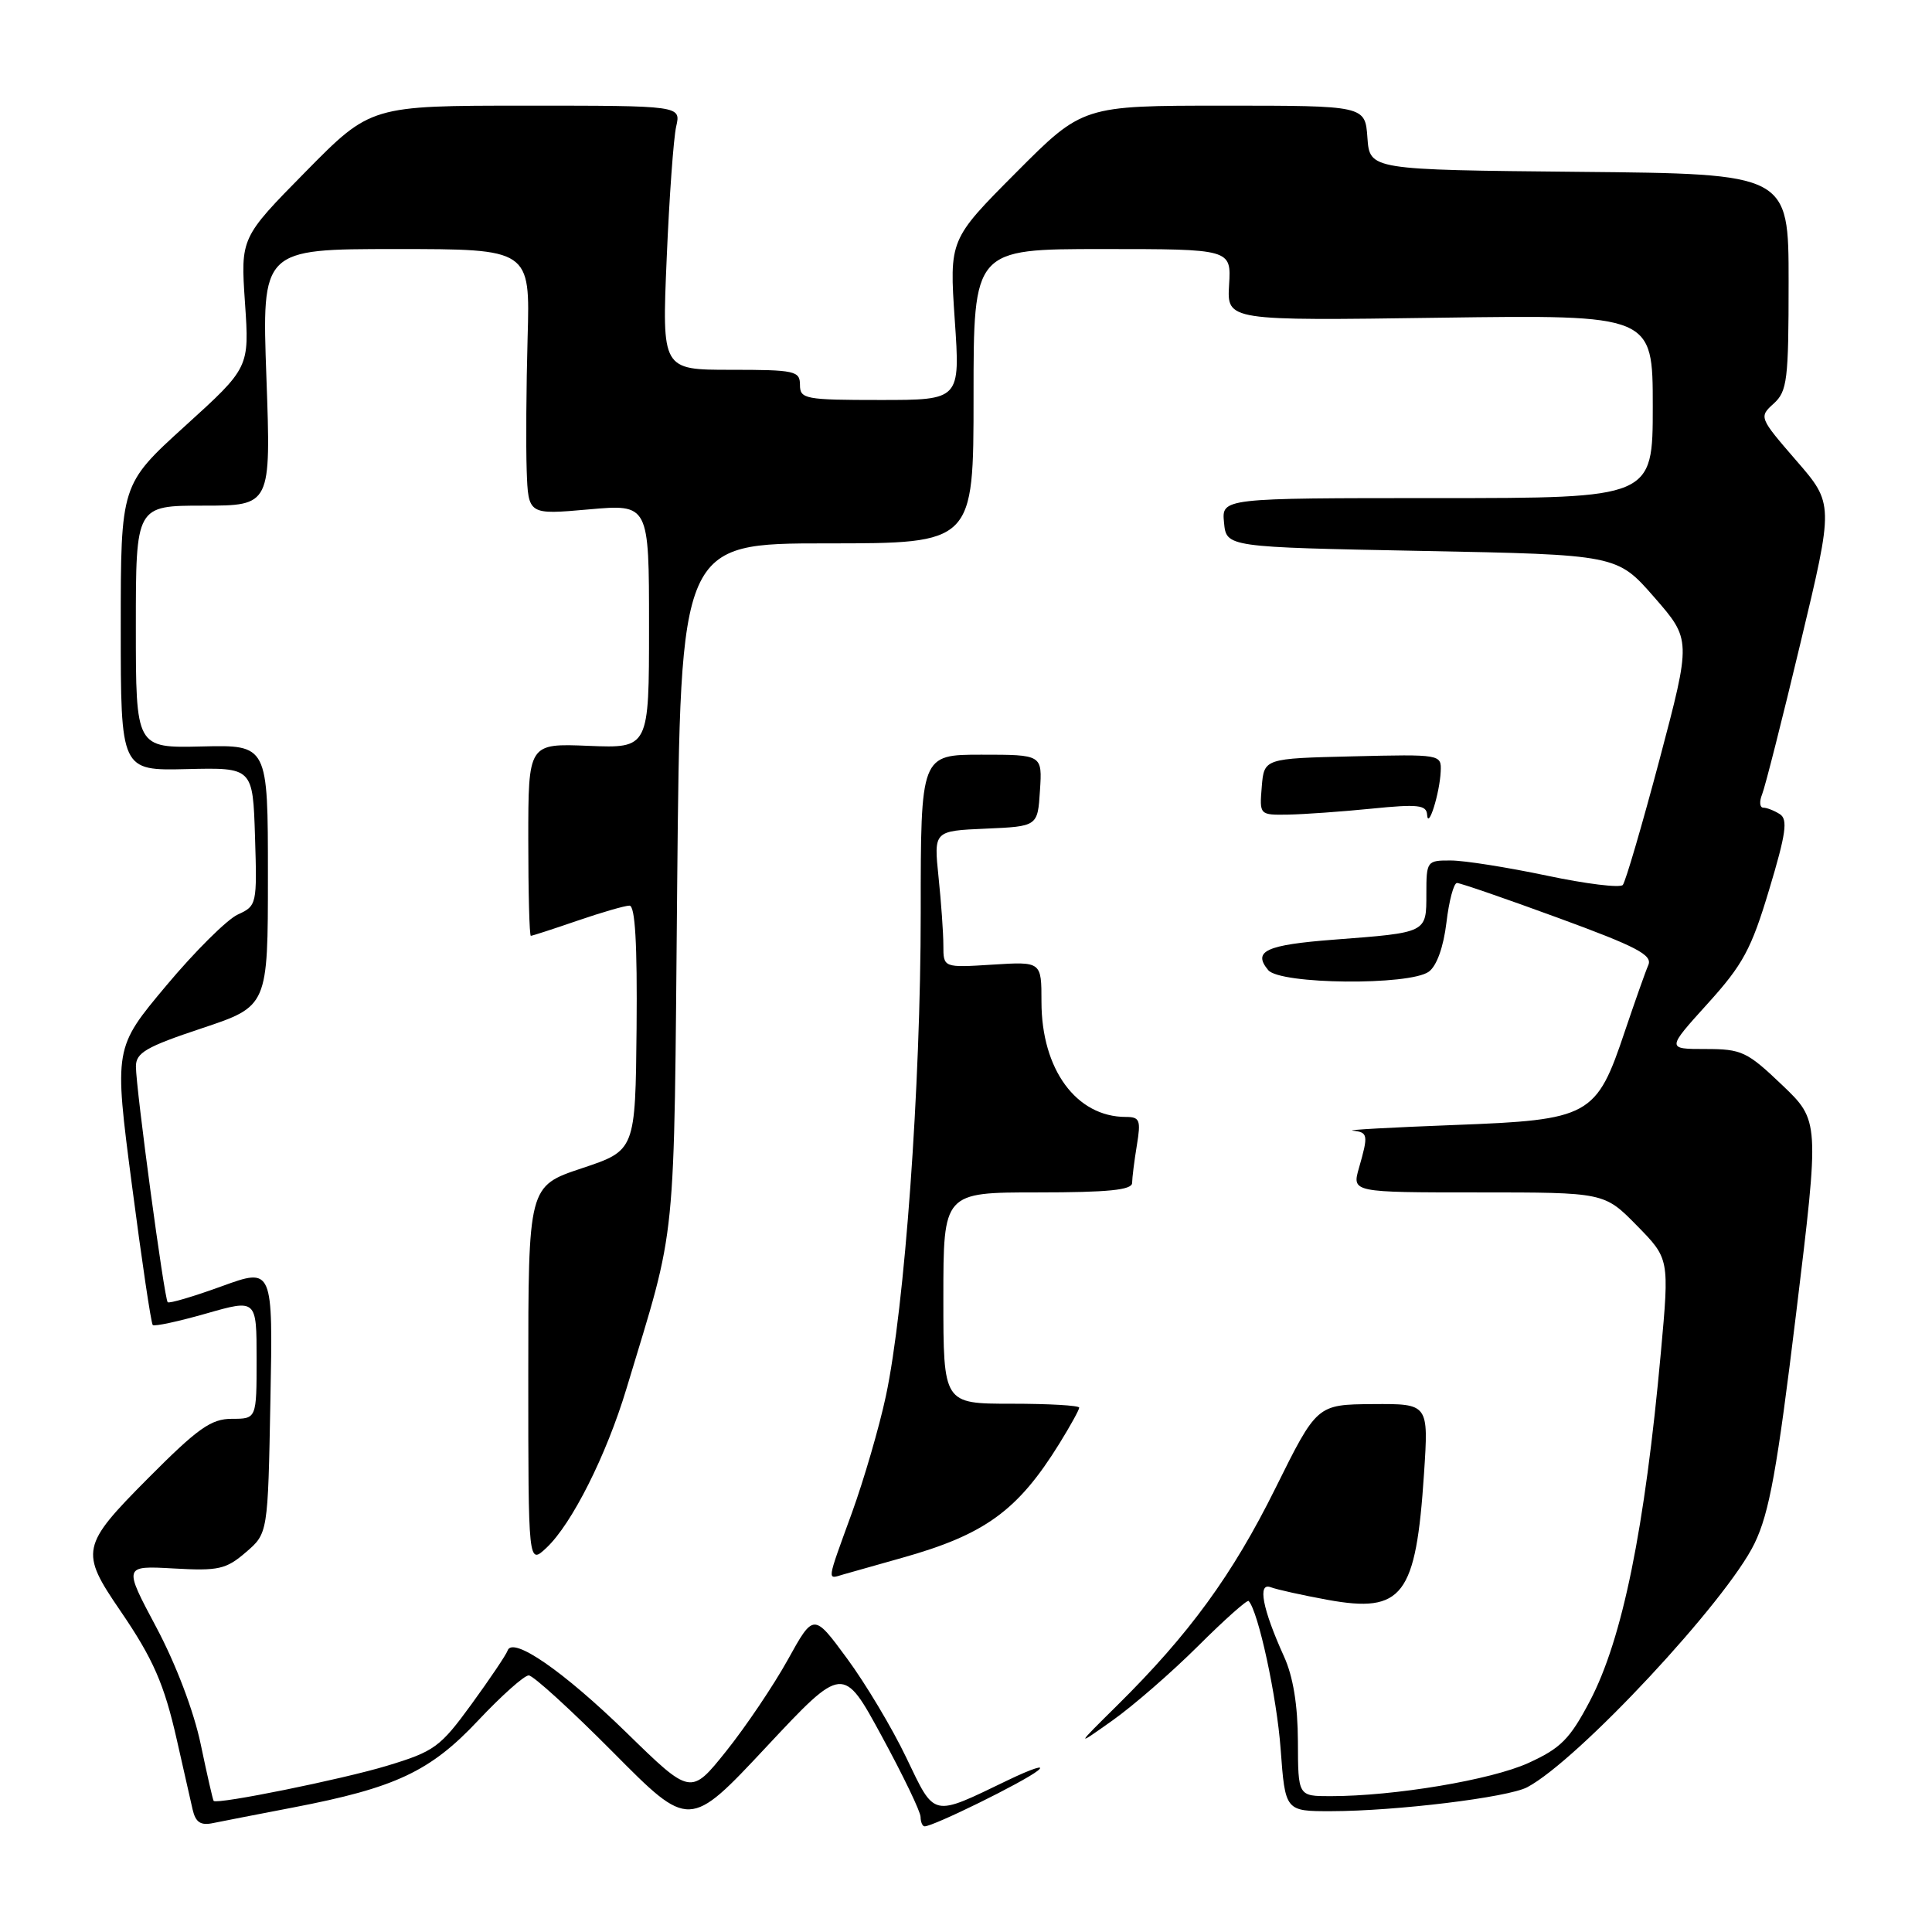 <?xml version="1.0" encoding="UTF-8" standalone="no"?>
<!DOCTYPE svg PUBLIC "-//W3C//DTD SVG 1.1//EN" "http://www.w3.org/Graphics/SVG/1.1/DTD/svg11.dtd" >
<svg xmlns="http://www.w3.org/2000/svg" xmlns:xlink="http://www.w3.org/1999/xlink" version="1.1" viewBox="0 0 256 256">
 <g >
 <path fill="currentColor"
d=" M 38.85 239.50 C 52.39 236.90 57.02 234.73 63.36 227.97 C 66.45 224.69 69.46 222.00 70.06 222.00 C 70.65 222.00 75.68 226.59 81.24 232.19 C 91.34 242.38 91.34 242.38 101.52 231.50 C 111.71 220.61 111.71 220.61 116.84 230.06 C 119.66 235.25 121.98 240.06 121.98 240.75 C 121.99 241.44 122.23 242.00 122.52 242.00 C 123.69 242.00 135.64 236.12 137.50 234.63 C 138.60 233.75 136.80 234.32 133.50 235.91 C 123.39 240.78 123.93 240.90 120.08 232.88 C 118.21 228.97 114.68 223.07 112.24 219.76 C 107.81 213.74 107.81 213.74 104.38 219.94 C 102.48 223.36 98.82 228.79 96.23 232.03 C 91.53 237.90 91.53 237.90 83.02 229.59 C 74.66 221.44 67.91 216.77 67.26 218.71 C 67.08 219.25 64.93 222.44 62.48 225.81 C 58.32 231.52 57.57 232.07 51.26 233.98 C 45.34 235.77 28.83 239.12 28.31 238.63 C 28.21 238.53 27.44 235.16 26.60 231.14 C 25.69 226.77 23.32 220.53 20.72 215.64 C 16.36 207.46 16.36 207.46 23.01 207.83 C 28.95 208.17 29.96 207.94 32.57 205.69 C 35.50 203.18 35.50 203.18 35.83 185.57 C 36.17 167.97 36.17 167.97 29.37 170.44 C 25.63 171.80 22.41 172.75 22.22 172.55 C 21.77 172.10 18.02 144.28 18.01 141.33 C 18.00 139.50 19.33 138.72 26.75 136.25 C 35.50 133.33 35.50 133.33 35.50 116.02 C 35.50 98.70 35.50 98.70 26.75 98.91 C 18.00 99.12 18.00 99.12 18.00 83.06 C 18.00 67.00 18.00 67.00 26.95 67.00 C 35.91 67.00 35.91 67.00 35.30 50.00 C 34.69 33.00 34.69 33.00 52.47 33.00 C 70.25 33.00 70.25 33.00 69.91 44.75 C 69.73 51.21 69.68 59.13 69.79 62.35 C 70.00 68.21 70.00 68.21 78.00 67.50 C 86.00 66.79 86.00 66.79 86.00 82.97 C 86.00 99.15 86.00 99.15 78.00 98.83 C 70.00 98.50 70.00 98.50 70.00 111.25 C 70.00 118.26 70.15 124.00 70.34 124.00 C 70.53 124.00 73.30 123.10 76.50 122.00 C 79.70 120.90 82.81 120.00 83.41 120.00 C 84.16 120.00 84.45 125.06 84.35 136.22 C 84.19 152.44 84.19 152.44 77.10 154.80 C 70.00 157.17 70.00 157.17 70.00 182.26 C 70.00 207.35 70.00 207.35 72.41 205.09 C 75.78 201.92 80.34 192.85 83.01 184.00 C 89.76 161.61 89.27 166.53 89.73 117.25 C 90.16 72.00 90.16 72.00 109.58 72.00 C 129.00 72.00 129.00 72.00 129.00 52.50 C 129.00 33.00 129.00 33.00 146.08 33.00 C 163.15 33.00 163.15 33.00 162.86 37.75 C 162.58 42.50 162.58 42.50 190.79 42.10 C 219.00 41.71 219.00 41.71 219.00 53.85 C 219.00 66.00 219.00 66.00 190.44 66.00 C 161.87 66.00 161.87 66.00 162.19 69.25 C 162.50 72.50 162.50 72.50 188.39 73.00 C 214.27 73.50 214.27 73.50 219.19 79.13 C 224.10 84.76 224.10 84.76 219.90 100.63 C 217.58 109.36 215.39 116.84 215.03 117.26 C 214.68 117.68 210.13 117.12 204.94 116.02 C 199.75 114.93 194.04 114.02 192.25 114.02 C 189.07 114.00 189.00 114.10 189.00 118.43 C 189.00 123.64 189.15 123.56 176.75 124.51 C 167.74 125.20 165.95 126.03 168.04 128.54 C 169.61 130.45 186.78 130.61 189.33 128.75 C 190.38 127.98 191.27 125.48 191.66 122.25 C 192.00 119.36 192.63 117.00 193.06 117.00 C 193.49 117.00 199.53 119.08 206.48 121.63 C 216.88 125.44 218.99 126.54 218.41 127.88 C 218.02 128.77 216.64 132.70 215.32 136.60 C 211.52 147.96 210.73 148.39 192.67 149.07 C 184.33 149.39 178.29 149.72 179.25 149.82 C 181.27 150.03 181.33 150.37 180.07 154.76 C 179.14 158.00 179.14 158.00 195.86 158.00 C 212.58 158.00 212.58 158.00 216.89 162.39 C 221.20 166.78 221.20 166.78 220.08 179.14 C 217.95 202.60 214.99 217.16 210.66 225.41 C 208.01 230.44 206.81 231.65 202.53 233.60 C 197.60 235.85 184.75 238.00 176.28 238.00 C 172.00 238.00 172.00 238.00 171.98 230.75 C 171.96 225.93 171.35 222.16 170.14 219.50 C 167.27 213.16 166.60 209.63 168.39 210.32 C 169.21 210.63 172.60 211.38 175.93 211.99 C 185.87 213.79 187.62 211.49 188.69 195.25 C 189.30 186.00 189.30 186.00 181.90 186.05 C 174.50 186.11 174.50 186.11 169.00 197.20 C 163.31 208.68 157.58 216.54 148.04 225.97 C 142.50 231.45 142.50 231.45 147.41 227.97 C 150.11 226.06 155.20 221.64 158.72 218.14 C 162.23 214.64 165.26 211.94 165.45 212.14 C 166.73 213.49 169.19 224.87 169.69 231.75 C 170.30 240.00 170.30 240.00 176.40 239.99 C 184.97 239.98 199.81 238.17 202.36 236.82 C 209.09 233.27 228.83 212.10 232.49 204.50 C 234.45 200.45 235.49 194.68 238.00 174.00 C 241.10 148.50 241.10 148.50 236.12 143.75 C 231.50 139.34 230.78 139.00 225.99 139.00 C 220.83 139.00 220.83 139.00 226.26 133.00 C 230.96 127.81 232.06 125.77 234.43 117.86 C 236.66 110.45 236.92 108.57 235.84 107.88 C 235.10 107.41 234.11 107.02 233.64 107.02 C 233.17 107.01 233.10 106.21 233.49 105.25 C 233.88 104.29 236.18 95.23 238.59 85.13 C 242.99 66.76 242.99 66.76 238.01 61.02 C 233.10 55.35 233.06 55.25 235.02 53.48 C 236.82 51.85 237.00 50.37 237.00 37.36 C 237.00 23.03 237.00 23.03 209.25 22.77 C 181.50 22.50 181.50 22.50 181.19 18.25 C 180.89 14.00 180.89 14.00 162.17 14.00 C 143.46 14.00 143.46 14.00 134.62 22.88 C 125.79 31.75 125.79 31.75 126.51 42.38 C 127.24 53.00 127.24 53.00 116.62 53.00 C 106.67 53.00 106.00 52.87 106.00 51.00 C 106.00 49.15 105.33 49.00 96.85 49.00 C 87.71 49.00 87.71 49.00 88.34 34.25 C 88.68 26.14 89.25 18.26 89.60 16.75 C 90.23 14.00 90.23 14.00 69.68 14.00 C 49.12 14.00 49.12 14.00 40.50 22.75 C 31.88 31.50 31.88 31.50 32.46 40.10 C 33.05 48.71 33.05 48.71 24.52 56.45 C 16.00 64.19 16.00 64.19 16.00 83.16 C 16.00 102.12 16.00 102.12 24.75 101.91 C 33.50 101.70 33.50 101.70 33.79 110.85 C 34.07 119.83 34.03 120.03 31.51 121.18 C 30.10 121.82 25.83 126.06 22.03 130.60 C 15.11 138.86 15.11 138.86 17.48 157.02 C 18.78 167.00 20.02 175.35 20.24 175.57 C 20.45 175.79 23.64 175.10 27.32 174.05 C 34.00 172.14 34.00 172.14 34.00 180.07 C 34.00 188.00 34.00 188.00 30.73 188.00 C 27.97 188.00 26.22 189.24 19.59 195.91 C 10.74 204.81 10.58 205.60 15.92 213.40 C 20.31 219.82 21.76 223.15 23.44 230.58 C 24.30 234.39 25.23 238.52 25.52 239.76 C 25.92 241.48 26.58 241.92 28.27 241.56 C 29.50 241.31 34.26 240.38 38.85 239.50 Z  M 119.50 206.43 C 130.51 203.34 134.86 200.18 140.38 191.27 C 141.82 188.94 143.00 186.81 143.00 186.52 C 143.00 186.23 138.95 186.00 134.00 186.00 C 125.00 186.00 125.00 186.00 125.00 172.00 C 125.00 158.00 125.00 158.00 137.50 158.00 C 146.83 158.00 150.00 157.68 150.01 156.75 C 150.02 156.06 150.30 153.81 150.64 151.75 C 151.19 148.42 151.03 148.00 149.18 148.00 C 142.62 148.00 138.00 141.70 138.00 132.74 C 138.00 127.41 138.00 127.41 131.50 127.82 C 125.00 128.23 125.00 128.23 125.00 125.26 C 125.00 123.63 124.71 119.55 124.36 116.20 C 123.73 110.10 123.73 110.10 130.61 109.80 C 137.50 109.50 137.50 109.50 137.80 104.75 C 138.11 100.00 138.11 100.00 130.05 100.00 C 122.00 100.00 122.00 100.00 122.00 120.95 C 122.00 143.95 119.88 173.30 117.38 185.00 C 116.50 189.12 114.47 196.07 112.89 200.44 C 109.48 209.82 109.56 209.26 111.75 208.62 C 112.71 208.34 116.20 207.36 119.50 206.43 Z  M 190.90 102.22 C 191.00 99.95 190.92 99.94 179.25 100.22 C 167.50 100.50 167.50 100.50 167.19 104.25 C 166.88 107.99 166.89 108.00 170.69 107.94 C 172.79 107.90 177.76 107.55 181.75 107.15 C 187.90 106.53 189.02 106.66 189.10 107.96 C 189.23 110.02 190.77 105.11 190.90 102.22 Z "/>
</g>
</svg>
